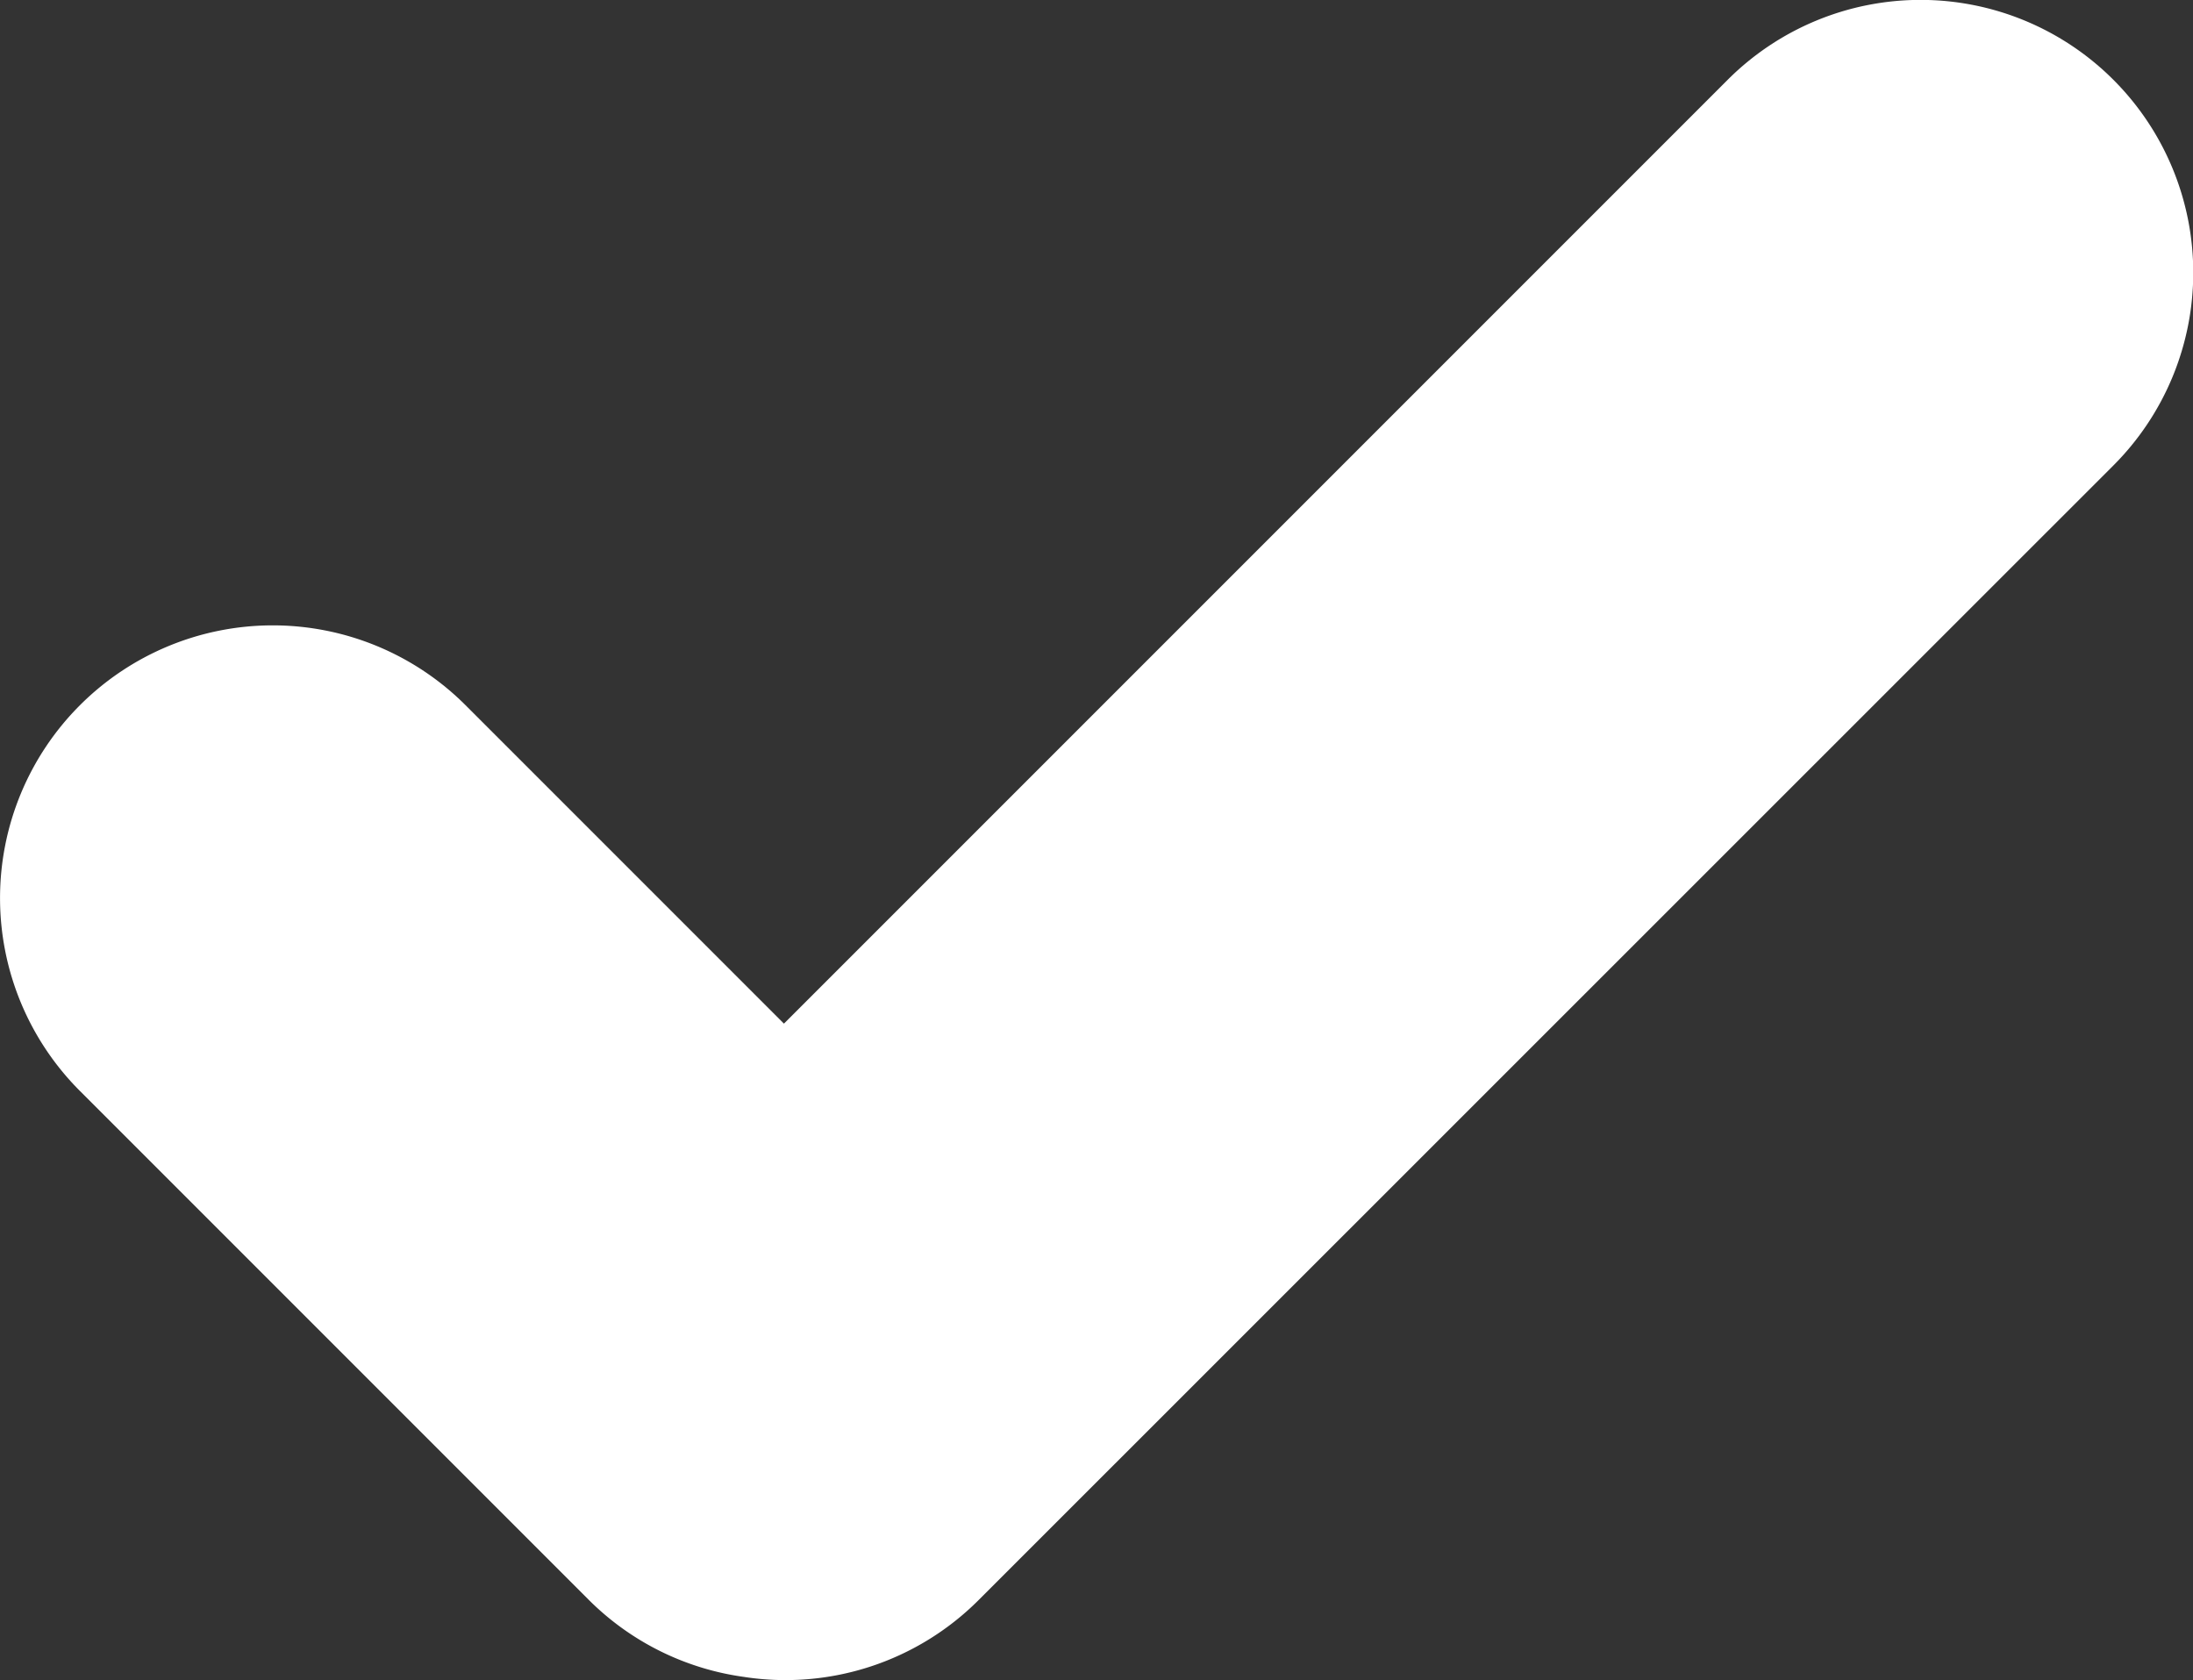 <svg xmlns="http://www.w3.org/2000/svg" viewBox="-2820.567 343.468 15.313 11.731"><rect x="-2820.567" y="343.468" width="15.313" height="11.731" fill="#333333" stroke="none"/><defs><style>.a{fill:#fff;}</style></defs><path class="a" d="M14.269,20.777a1.9,1.9,0,0,1-1.092-.541L9.626,16.685a1.9,1.9,0,0,1,2.693-2.693l2.223,2.223,6.59-6.59a1.9,1.9,0,1,1,2.693,2.693L15.9,20.241a1.906,1.906,0,0,1-1.632.536Z" transform="translate(-2829.635 334.4)"/></svg>